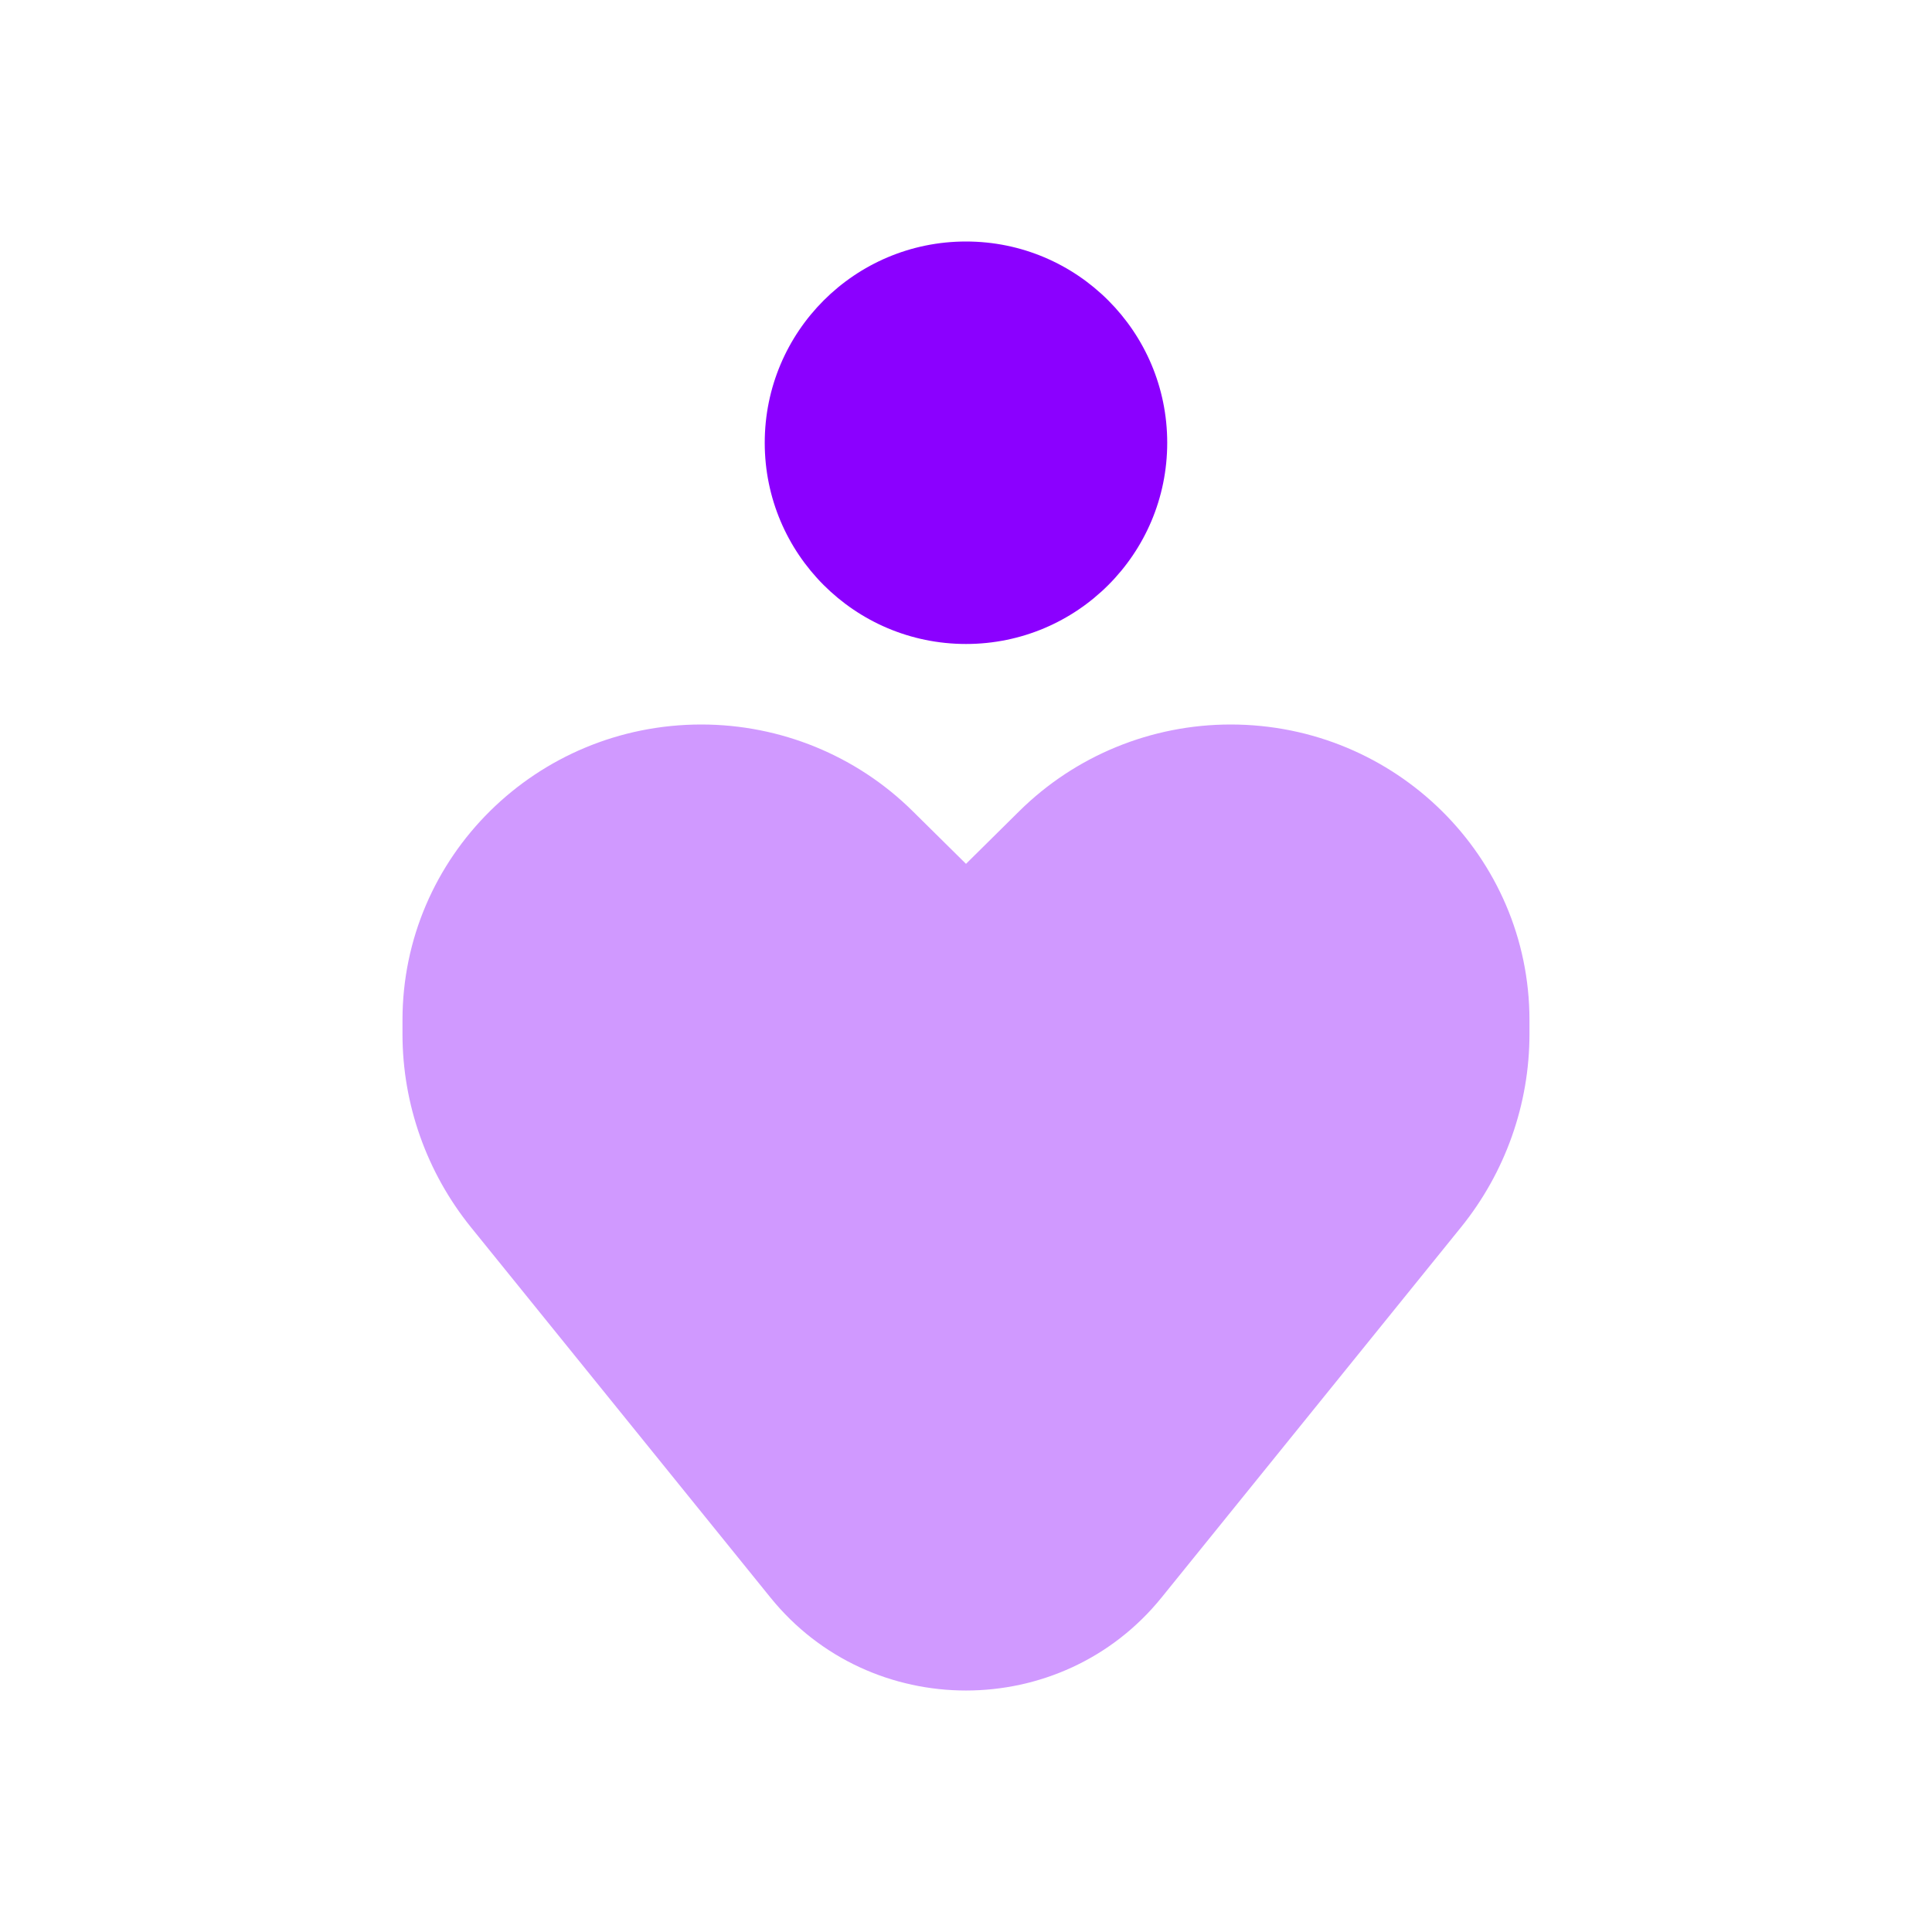 <svg width="40" height="40" viewBox="0 0 40 40" fill="none" xmlns="http://www.w3.org/2000/svg">
<path d="M24.166 9.167C24.166 11.468 22.301 13.333 20 13.333C17.698 13.333 15.833 11.468 15.833 9.167C15.833 6.865 17.698 5 20 5C22.301 5 24.166 6.865 24.166 9.167Z" fill="#8B00FF"/>
<path opacity="0.4" d="M9.752 25.411L15.951 33.075C18.026 35.642 21.973 35.642 24.049 33.075L30.247 25.411C31.166 24.275 31.666 22.863 31.666 21.408V21.12C31.666 17.74 28.896 15 25.479 15C23.838 15 22.265 15.645 21.104 16.793L20 17.885L18.895 16.793C17.735 15.645 16.161 15 14.52 15C11.103 15 8.333 17.74 8.333 21.12V21.408C8.333 22.863 8.834 24.275 9.752 25.411Z" fill="#8B00FF"/>
</svg>
